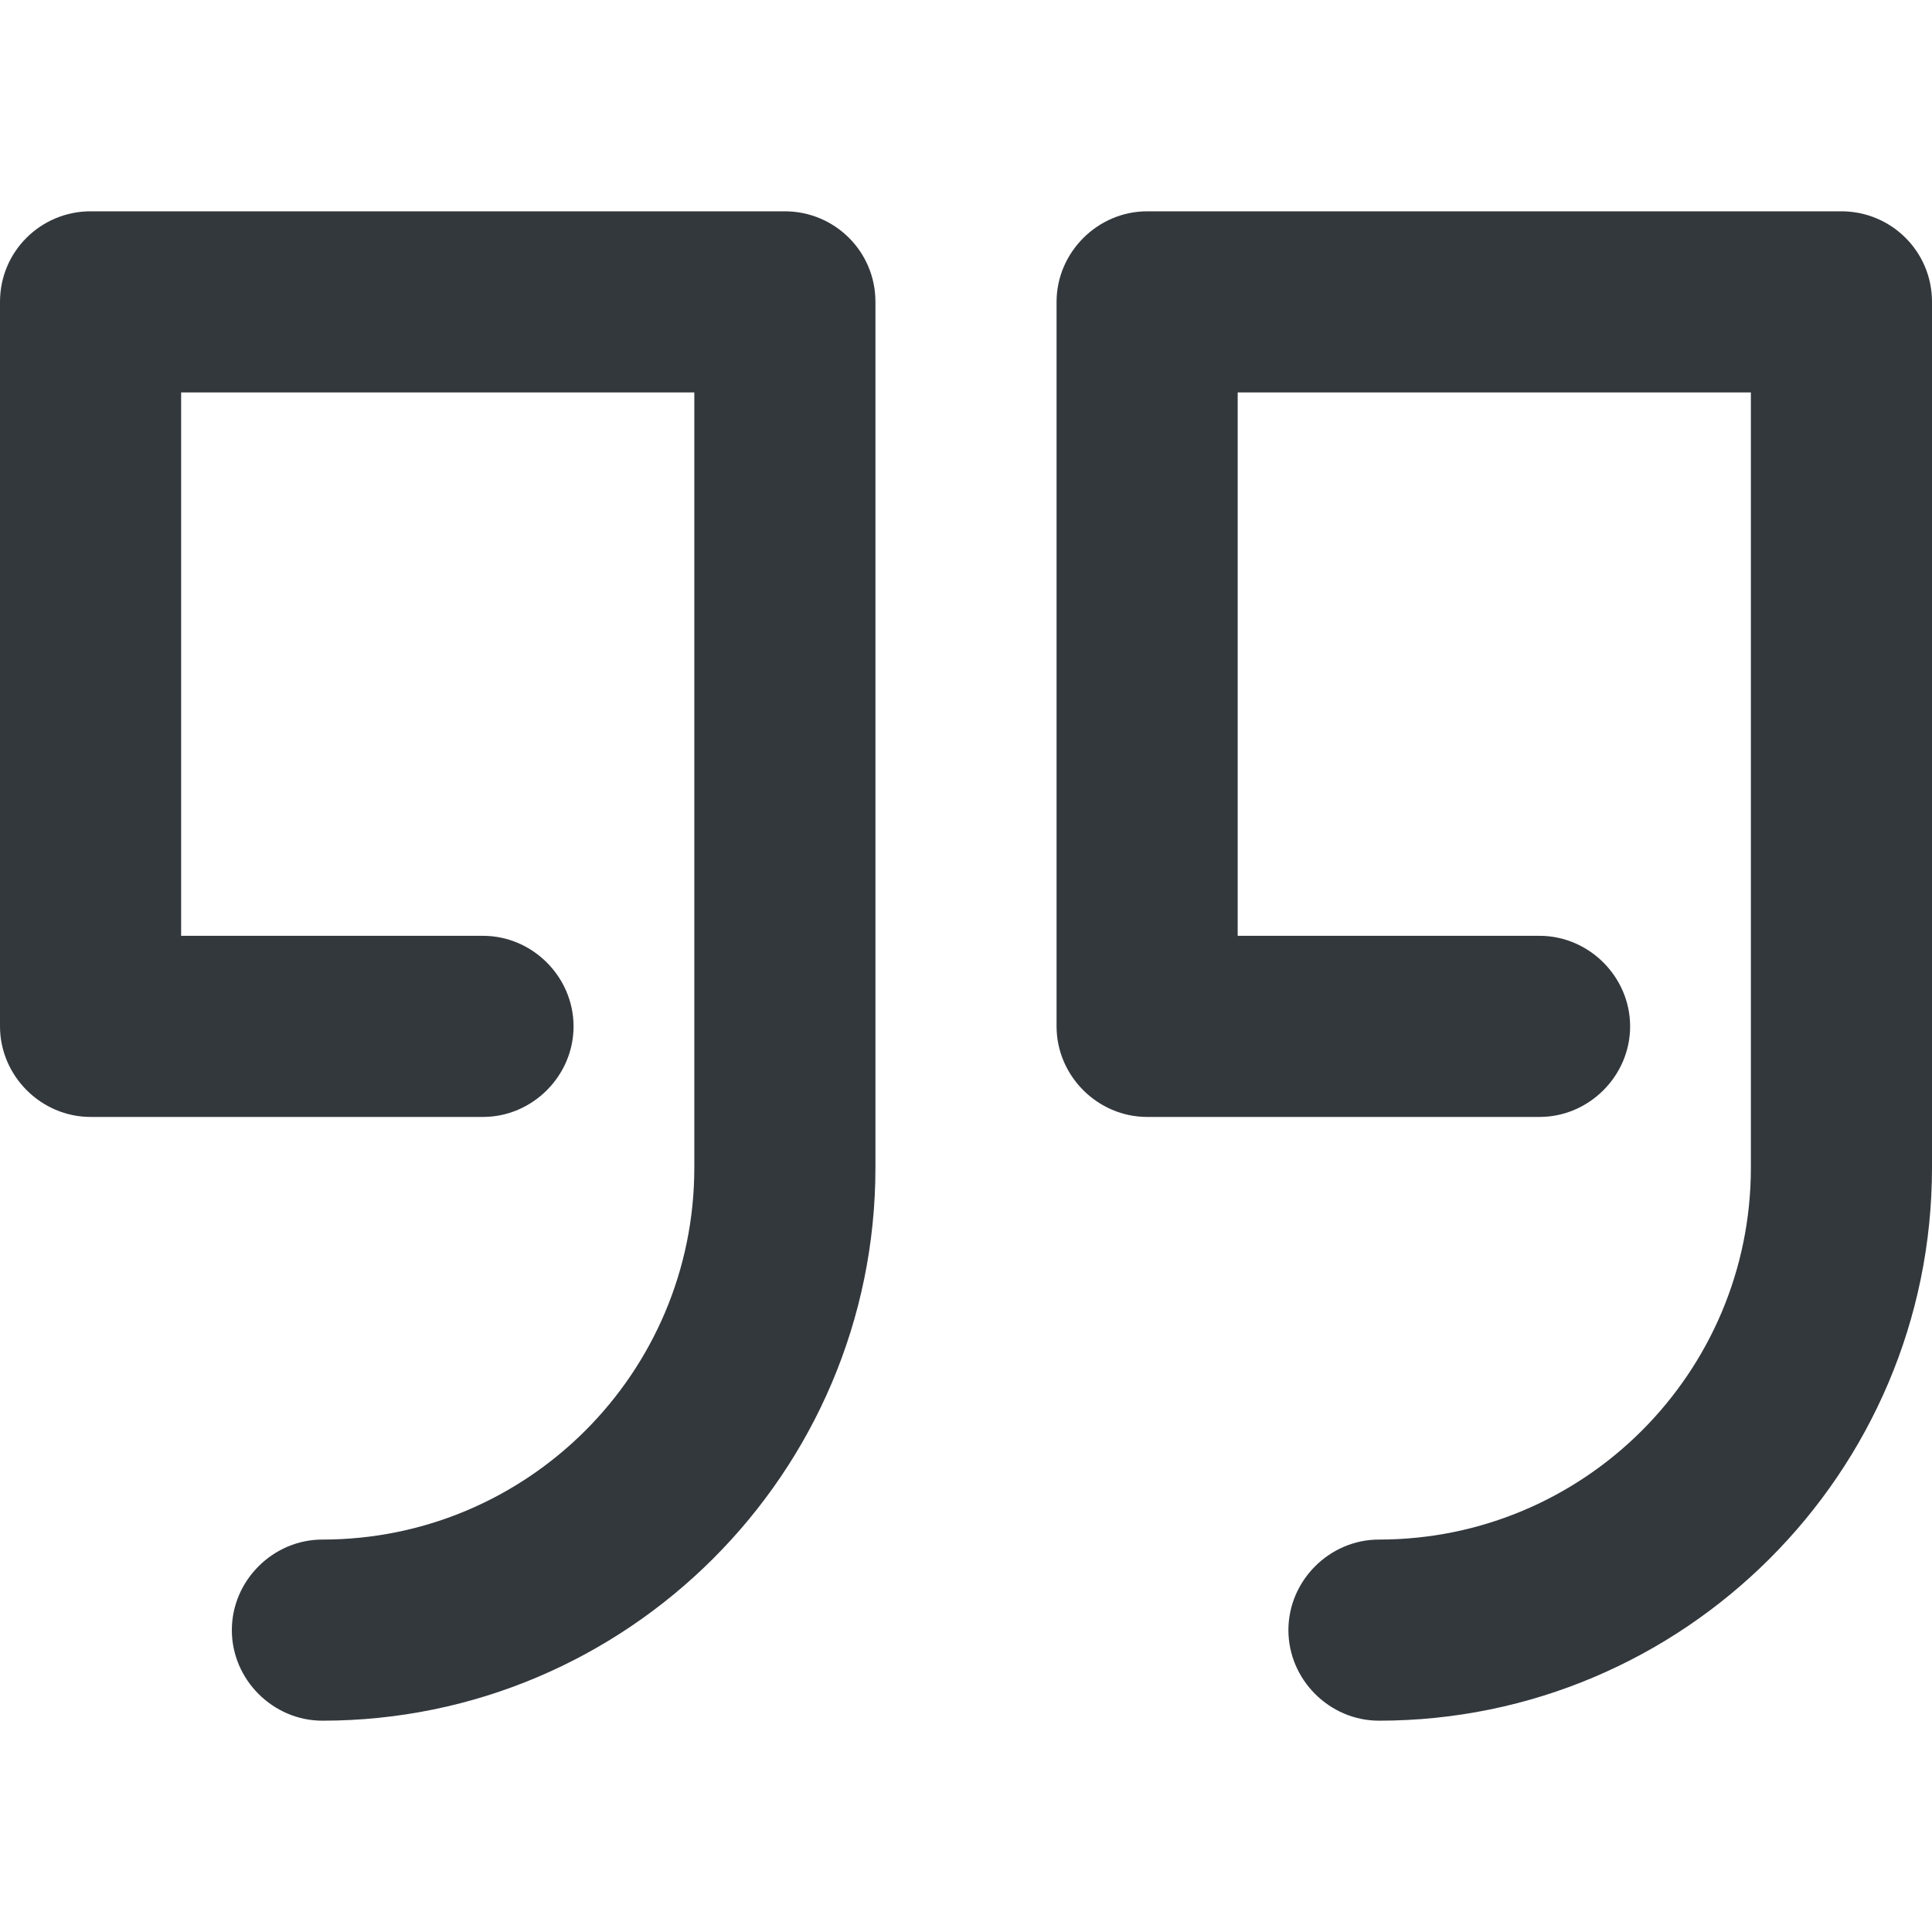<svg xmlns="http://www.w3.org/2000/svg" viewBox="0 0 16 16" style="enable-background:new 0 0 16 16" xml:space="preserve"><style>.st0{display:none}.st1{fill:none;stroke:#33383d;stroke-width:1.3;stroke-linecap:round;stroke-linejoin:round;stroke-miterlimit:10}.st1,.st2{display:inline}.st9{fill:none;stroke:#33383d;stroke-width:1.5;stroke-linecap:round;stroke-linejoin:round;stroke-miterlimit:10}.st21{fill:#33383d}</style><g id="Genesys"><path class="st21" d="M15.25 1.75H9.5c-.41 0-.75.34-.75.75v6c0 .41.34.75.75.75h3.25c.41 0 .75-.34.75-.75s-.34-.75-.75-.75h-2.5v-4.5h4.25v6.42c0 1.7-1.38 3.08-3.08 3.08-.41 0-.75.34-.75.75s.34.75.75.75c2.52 0 4.58-2.05 4.58-4.58V2.5c0-.42-.34-.75-.75-.75zM6.5 1.75H.75c-.41 0-.75.33-.75.75v6c0 .41.34.75.75.75H4c.41 0 .75-.34.75-.75s-.34-.75-.75-.75H1.5v-4.5h4.25v6.42c0 1.7-1.38 3.08-3.08 3.08-.41 0-.75.34-.75.75s.34.75.75.75c2.52 0 4.58-2.05 4.58-4.58V2.5c0-.42-.34-.75-.75-.75z"/></g></svg>
